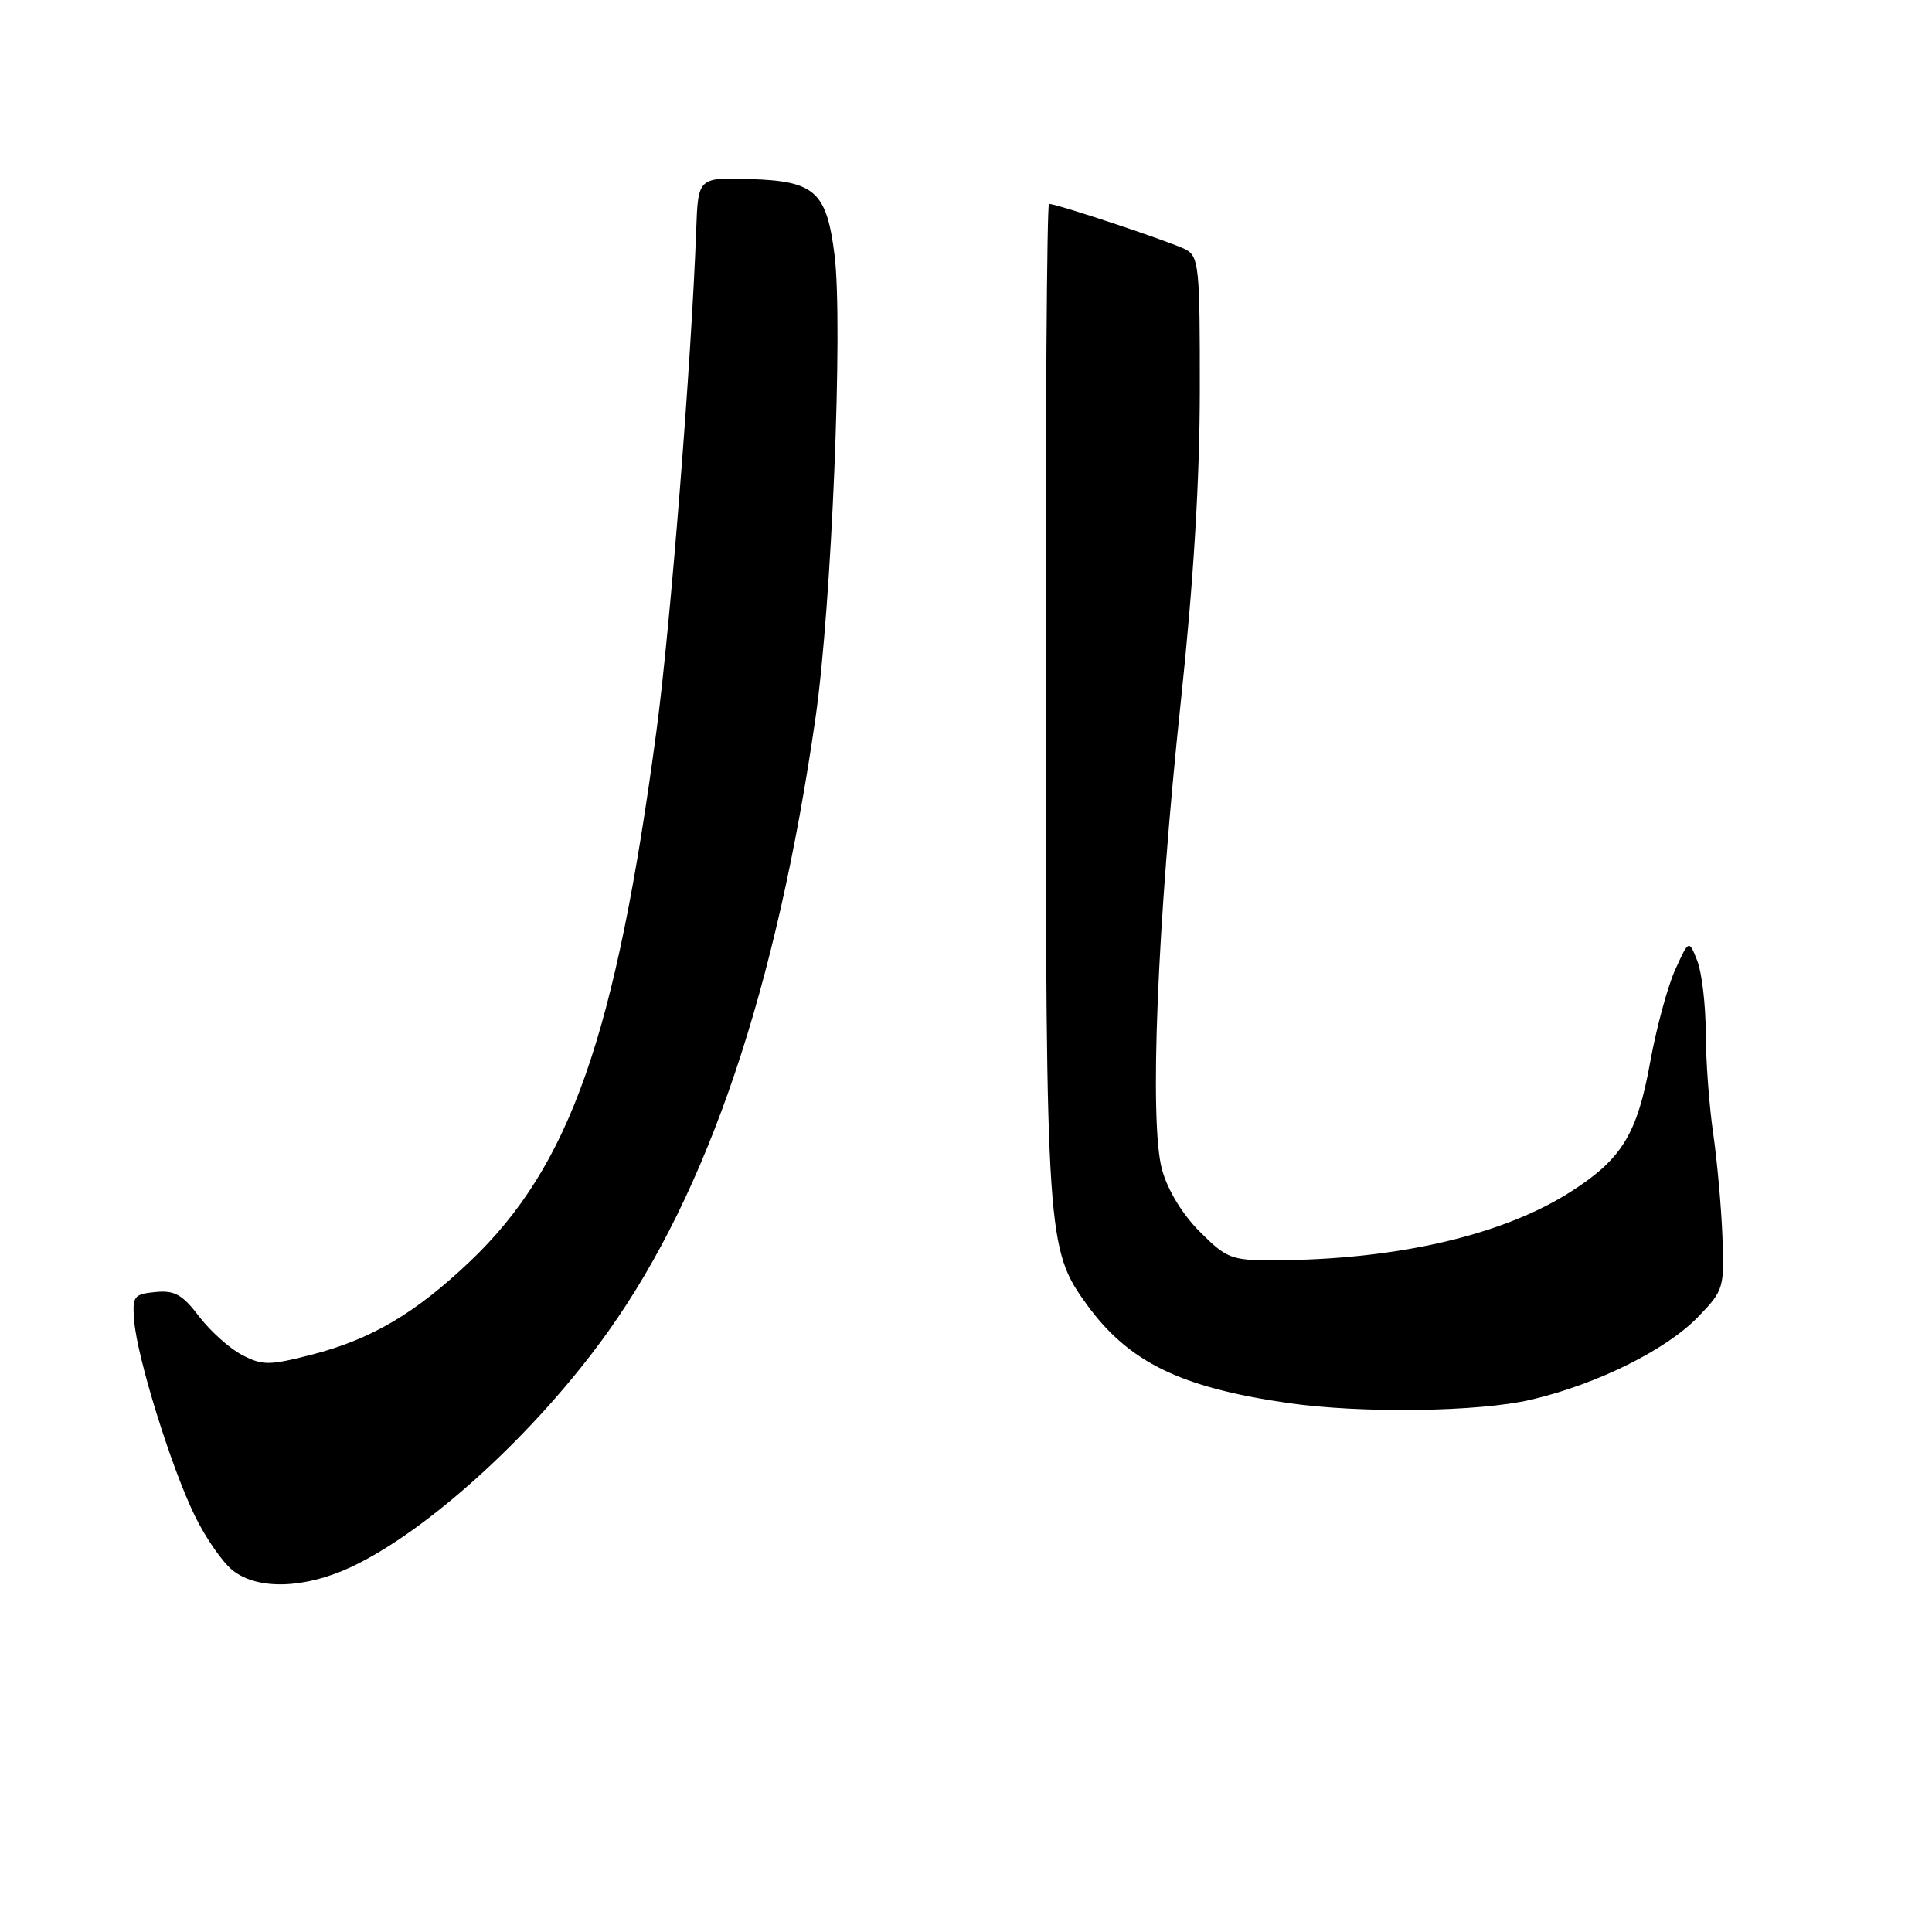 <?xml version="1.0" encoding="UTF-8" standalone="no"?>
<!DOCTYPE svg PUBLIC "-//W3C//DTD SVG 1.1//EN" "http://www.w3.org/Graphics/SVG/1.1/DTD/svg11.dtd" >
<svg xmlns="http://www.w3.org/2000/svg" xmlns:xlink="http://www.w3.org/1999/xlink" version="1.1" viewBox="0 0 256 256">
 <g >
 <path fill="currentColor"
d=" M 46.50 207.65 C 56.76 202.85 71.09 189.75 80.54 176.50 C 93.83 157.87 102.89 131.04 108.07 95.04 C 110.20 80.19 111.73 42.94 110.58 33.78 C 109.53 25.40 107.99 24.00 99.50 23.73 C 92.50 23.50 92.50 23.50 92.25 30.50 C 91.62 47.80 88.83 83.07 86.99 96.80 C 81.60 137.26 75.53 154.53 62.30 167.12 C 55.04 174.03 49.18 177.48 41.27 179.51 C 35.68 180.94 34.80 180.95 32.09 179.55 C 30.45 178.70 27.88 176.40 26.39 174.45 C 24.17 171.53 23.13 170.95 20.59 171.20 C 17.72 171.48 17.52 171.75 17.78 175.00 C 18.16 179.89 22.69 194.45 25.81 200.84 C 27.24 203.78 29.51 207.04 30.84 208.09 C 34.15 210.70 40.34 210.52 46.50 207.65 Z  M 202.91 185.46 C 211.64 183.40 220.78 178.87 225.00 174.50 C 228.40 170.98 228.49 170.68 228.23 163.83 C 228.08 159.96 227.53 153.79 227.00 150.14 C 226.47 146.49 226.03 140.49 226.02 136.82 C 226.01 133.14 225.50 128.86 224.90 127.32 C 223.79 124.50 223.79 124.50 221.97 128.50 C 220.97 130.70 219.48 136.20 218.66 140.72 C 216.94 150.26 214.92 153.56 208.18 157.88 C 199.11 163.70 184.94 166.97 168.63 166.99 C 163.17 167.00 162.50 166.74 158.98 163.21 C 156.66 160.89 154.72 157.70 153.97 154.96 C 152.27 148.75 153.33 122.41 156.46 93.00 C 158.14 77.24 158.97 63.66 158.98 51.79 C 159.00 35.42 158.86 33.99 157.11 33.06 C 155.36 32.12 140.14 27.04 139.00 27.01 C 138.72 27.01 138.52 56.59 138.55 92.75 C 138.61 163.97 138.72 165.55 144.00 172.85 C 149.53 180.47 156.34 183.82 170.54 185.89 C 180.29 187.31 195.95 187.10 202.91 185.46 Z "/>
</g>
</svg>